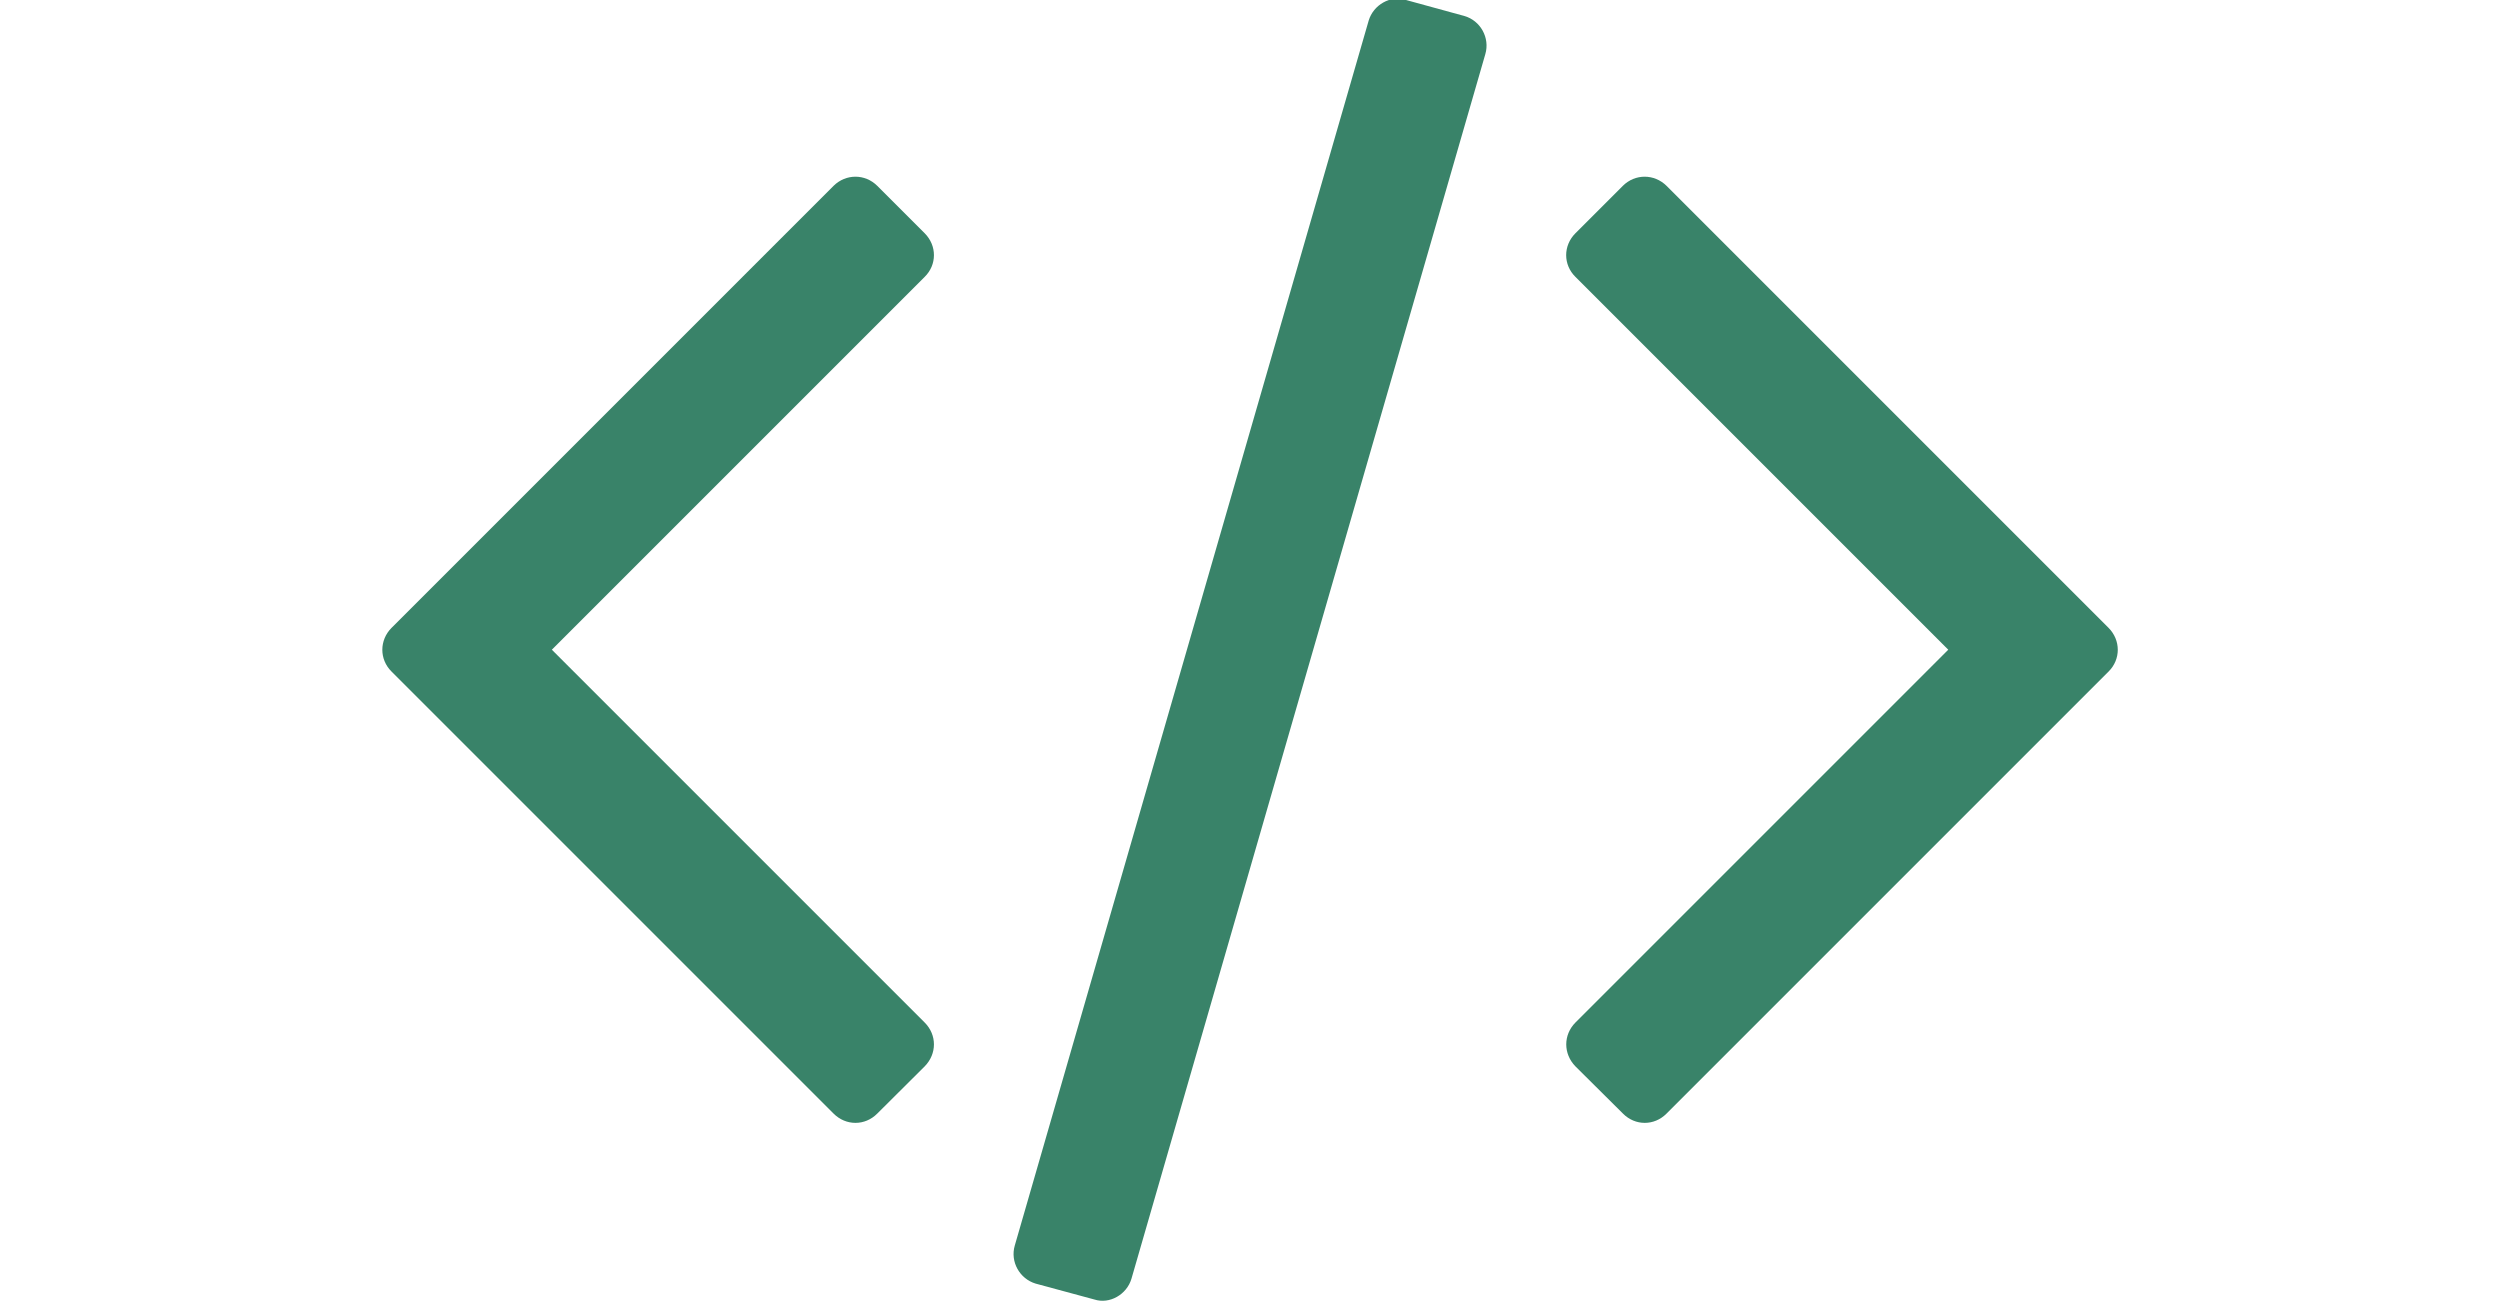 <?xml version="1.0" encoding="utf-8"?>
<!-- Generator: Adobe Illustrator 16.0.0, SVG Export Plug-In . SVG Version: 6.00 Build 0)  -->
<!DOCTYPE svg PUBLIC "-//W3C//DTD SVG 1.1//EN" "http://www.w3.org/Graphics/SVG/1.1/DTD/svg11.dtd">
<svg version="1.1" id="Layer_1" xmlns="http://www.w3.org/2000/svg" xmlns:xlink="http://www.w3.org/1999/xlink" x="0px" y="0px"
	 width="23.249px" height="12.097px" viewBox="0 0 23.249 12.097" enable-background="new 0 0 23.249 12.097" xml:space="preserve">
<g>
	<g>
		<path fill="#398369" d="M8.158,10.356c-0.114,0.115-0.291,0.115-0.406,0L3.641,6.245c-0.114-0.113-0.114-0.291,0-0.406
			l4.111-4.111c0.115-0.113,0.292-0.113,0.406,0l0.441,0.441c0.115,0.115,0.115,0.293,0,0.406L5.132,6.042l3.467,3.467
			c0.115,0.115,0.115,0.291,0,0.408L8.158,10.356z M10.522,11.892c-0.044,0.148-0.204,0.238-0.344,0.193l-0.547-0.148
			c-0.149-0.045-0.238-0.203-0.194-0.354l3.291-11.391c0.044-0.148,0.204-0.238,0.344-0.193l0.547,0.15
			c0.149,0.043,0.238,0.203,0.194,0.354L10.522,11.892z M15.498,10.356c-0.114,0.115-0.291,0.115-0.405,0l-0.442-0.439
			c-0.114-0.117-0.114-0.293,0-0.408l3.467-3.467l-3.467-3.467c-0.115-0.113-0.115-0.291,0-0.406l0.441-0.441
			c0.114-0.113,0.291-0.113,0.406,0l4.111,4.111c0.114,0.115,0.114,0.293,0,0.406L15.498,10.356z"/>
	</g>
</g>
</svg>
